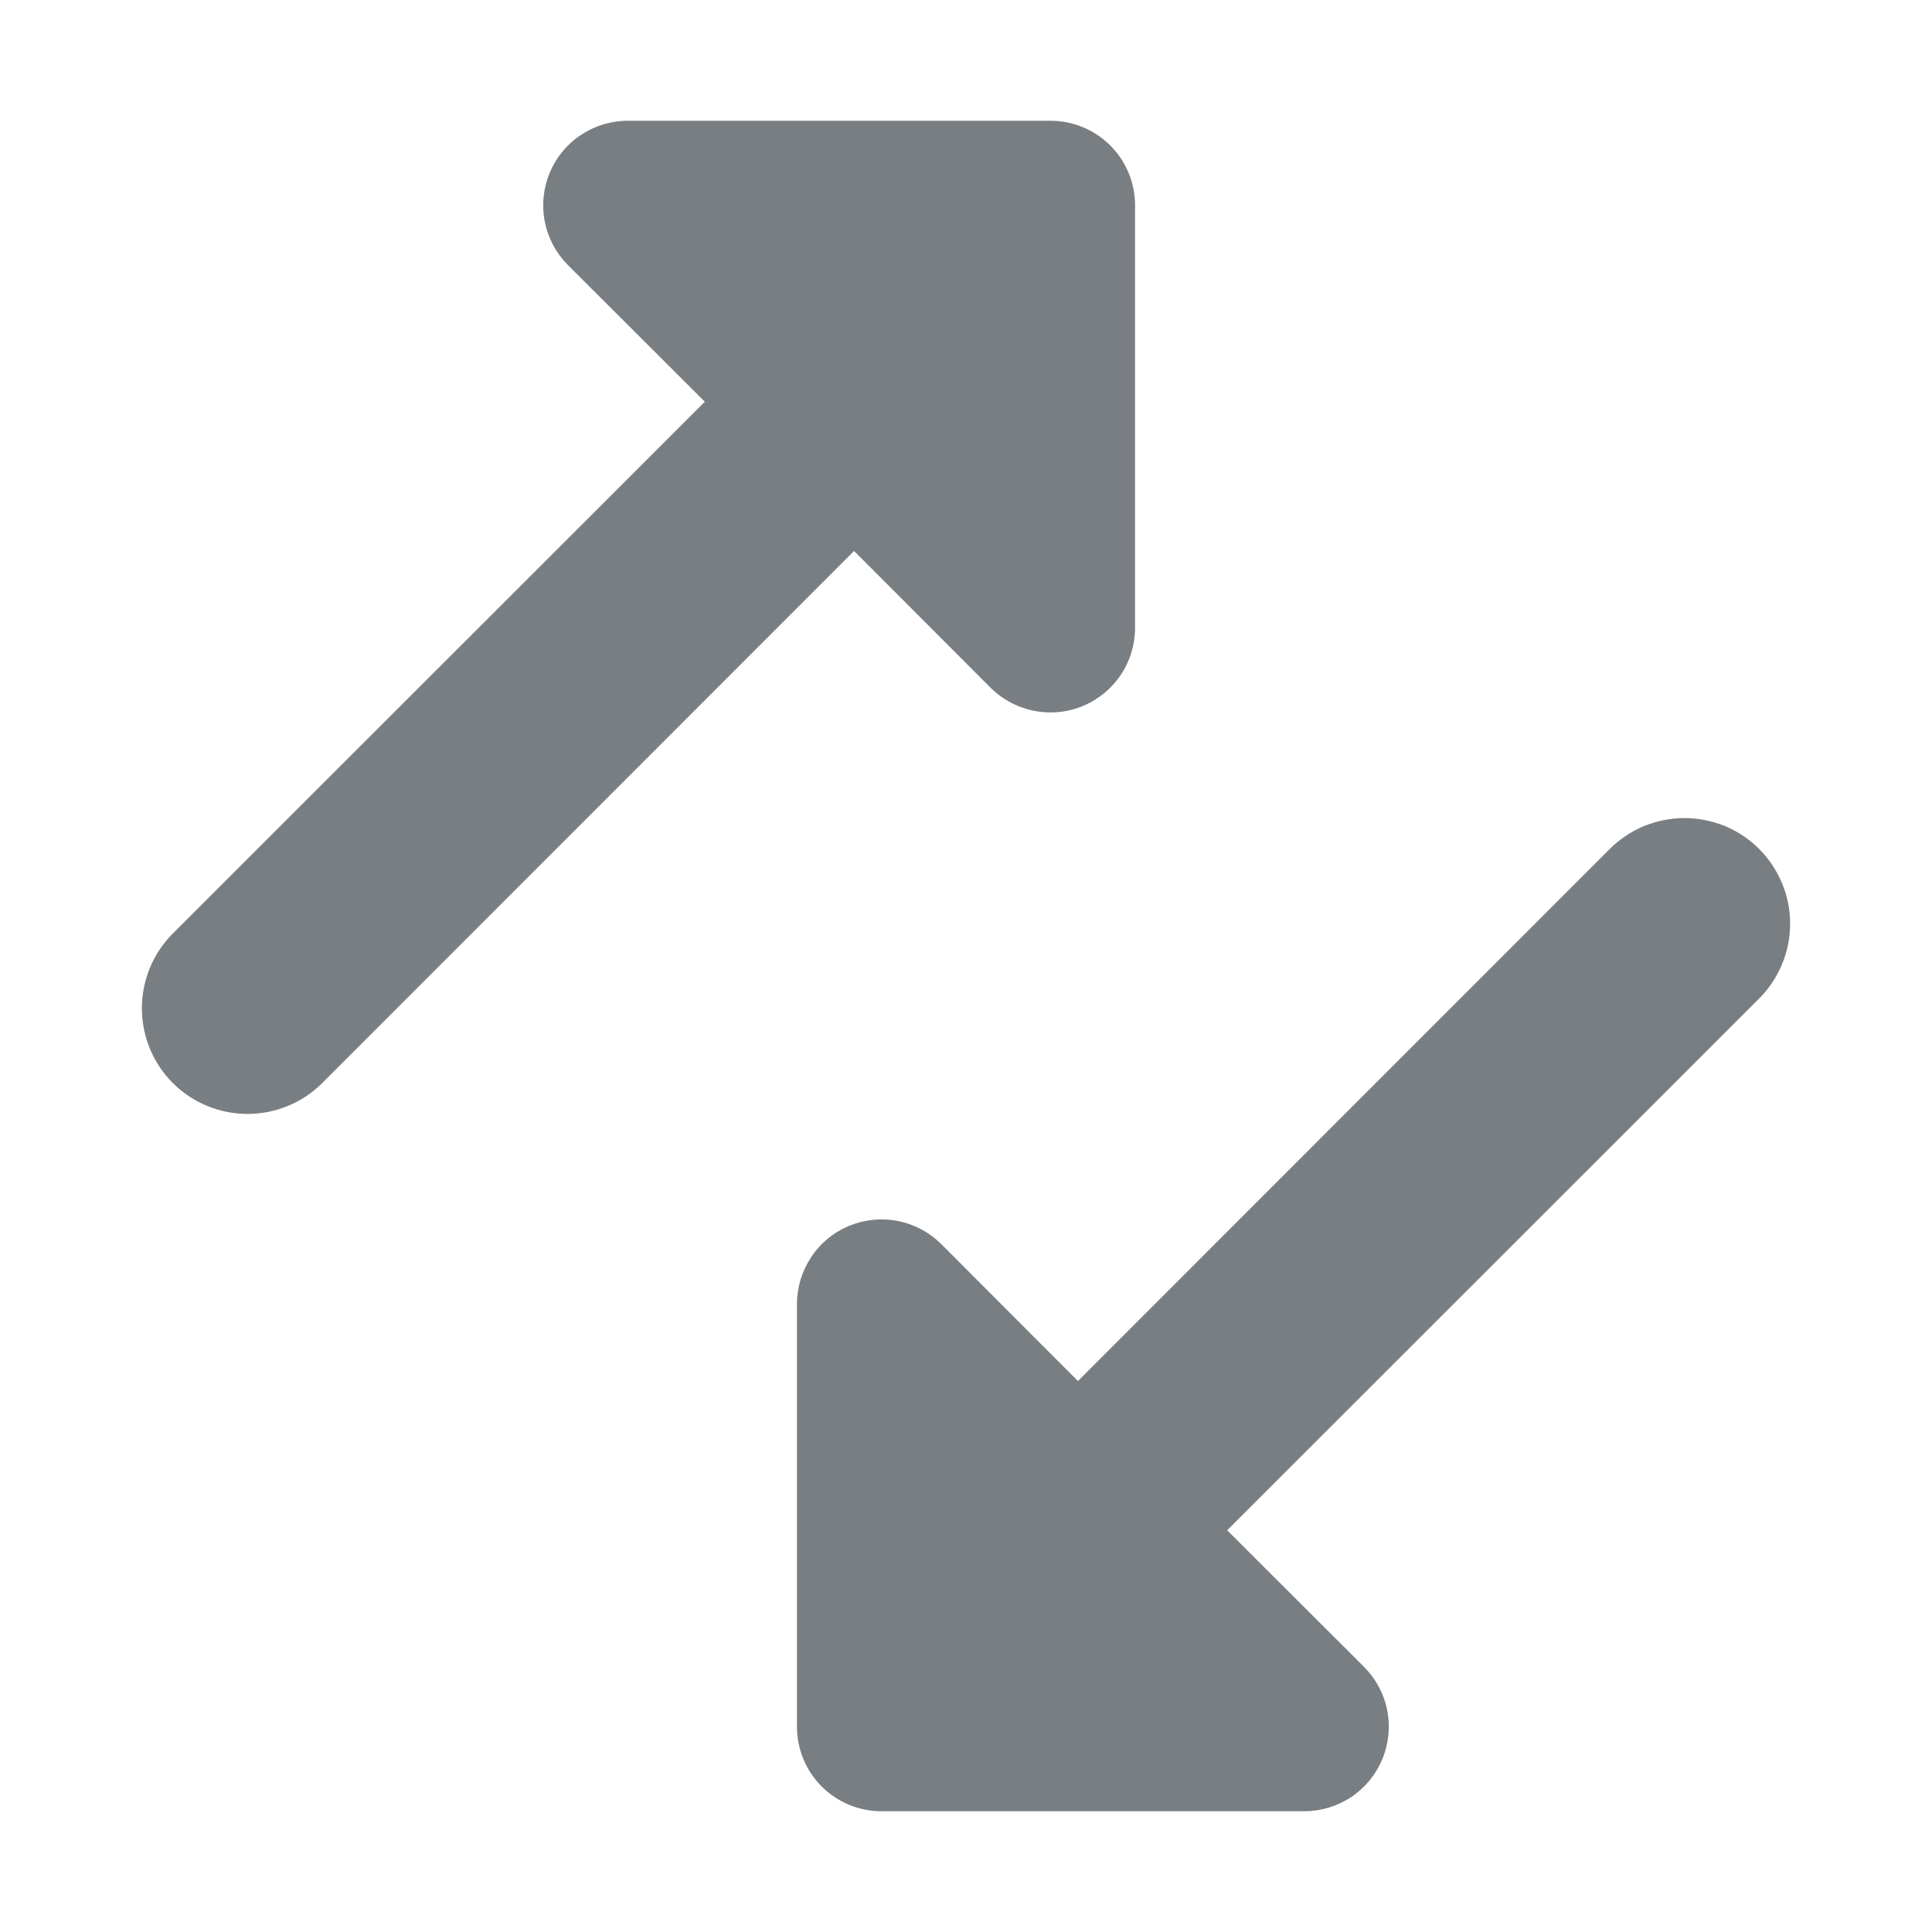 <svg width="16" height="16" viewBox="0 0 16 16" fill="none" xmlns="http://www.w3.org/2000/svg">
<path d="M8.204 5.696C8.27 5.761 8.347 5.812 8.432 5.847C8.517 5.882 8.608 5.9 8.7 5.9C8.792 5.9 8.883 5.882 8.967 5.847C9.095 5.794 9.205 5.704 9.282 5.589C9.359 5.474 9.4 5.339 9.4 5.2V1.7C9.4 1.514 9.326 1.336 9.195 1.205C9.064 1.074 8.886 1 8.7 1H5.2C5.061 1 4.926 1.041 4.81 1.118C4.695 1.194 4.605 1.304 4.552 1.432C4.499 1.56 4.485 1.701 4.512 1.837C4.539 1.973 4.606 2.098 4.704 2.196L5.837 3.327L1.431 7.731C1.267 7.895 1.175 8.118 1.175 8.35C1.175 8.582 1.267 8.805 1.431 8.969C1.595 9.133 1.818 9.225 2.05 9.225C2.282 9.225 2.505 9.133 2.669 8.969L7.073 4.563L8.204 5.696Z" fill="#797E82"/>
<path d="M14.569 7.031C14.488 6.95 14.391 6.885 14.285 6.841C14.179 6.798 14.065 6.775 13.95 6.775C13.835 6.775 13.721 6.798 13.615 6.841C13.509 6.885 13.412 6.95 13.331 7.031L8.927 11.437L7.796 10.304C7.698 10.206 7.573 10.139 7.437 10.112C7.301 10.085 7.16 10.099 7.032 10.152C6.904 10.205 6.794 10.295 6.718 10.411C6.641 10.526 6.6 10.661 6.6 10.8V14.3C6.6 14.486 6.674 14.664 6.805 14.795C6.936 14.926 7.114 15 7.3 15H10.8C10.939 15 11.074 14.959 11.19 14.883C11.305 14.806 11.395 14.696 11.448 14.568C11.501 14.44 11.515 14.299 11.488 14.163C11.461 14.027 11.394 13.902 11.296 13.804L10.163 12.673L14.569 8.269C14.65 8.188 14.714 8.091 14.758 7.985C14.803 7.879 14.825 7.765 14.825 7.65C14.825 7.535 14.803 7.421 14.758 7.315C14.714 7.209 14.65 7.112 14.569 7.031Z" fill="#797E82"/>
</svg>
